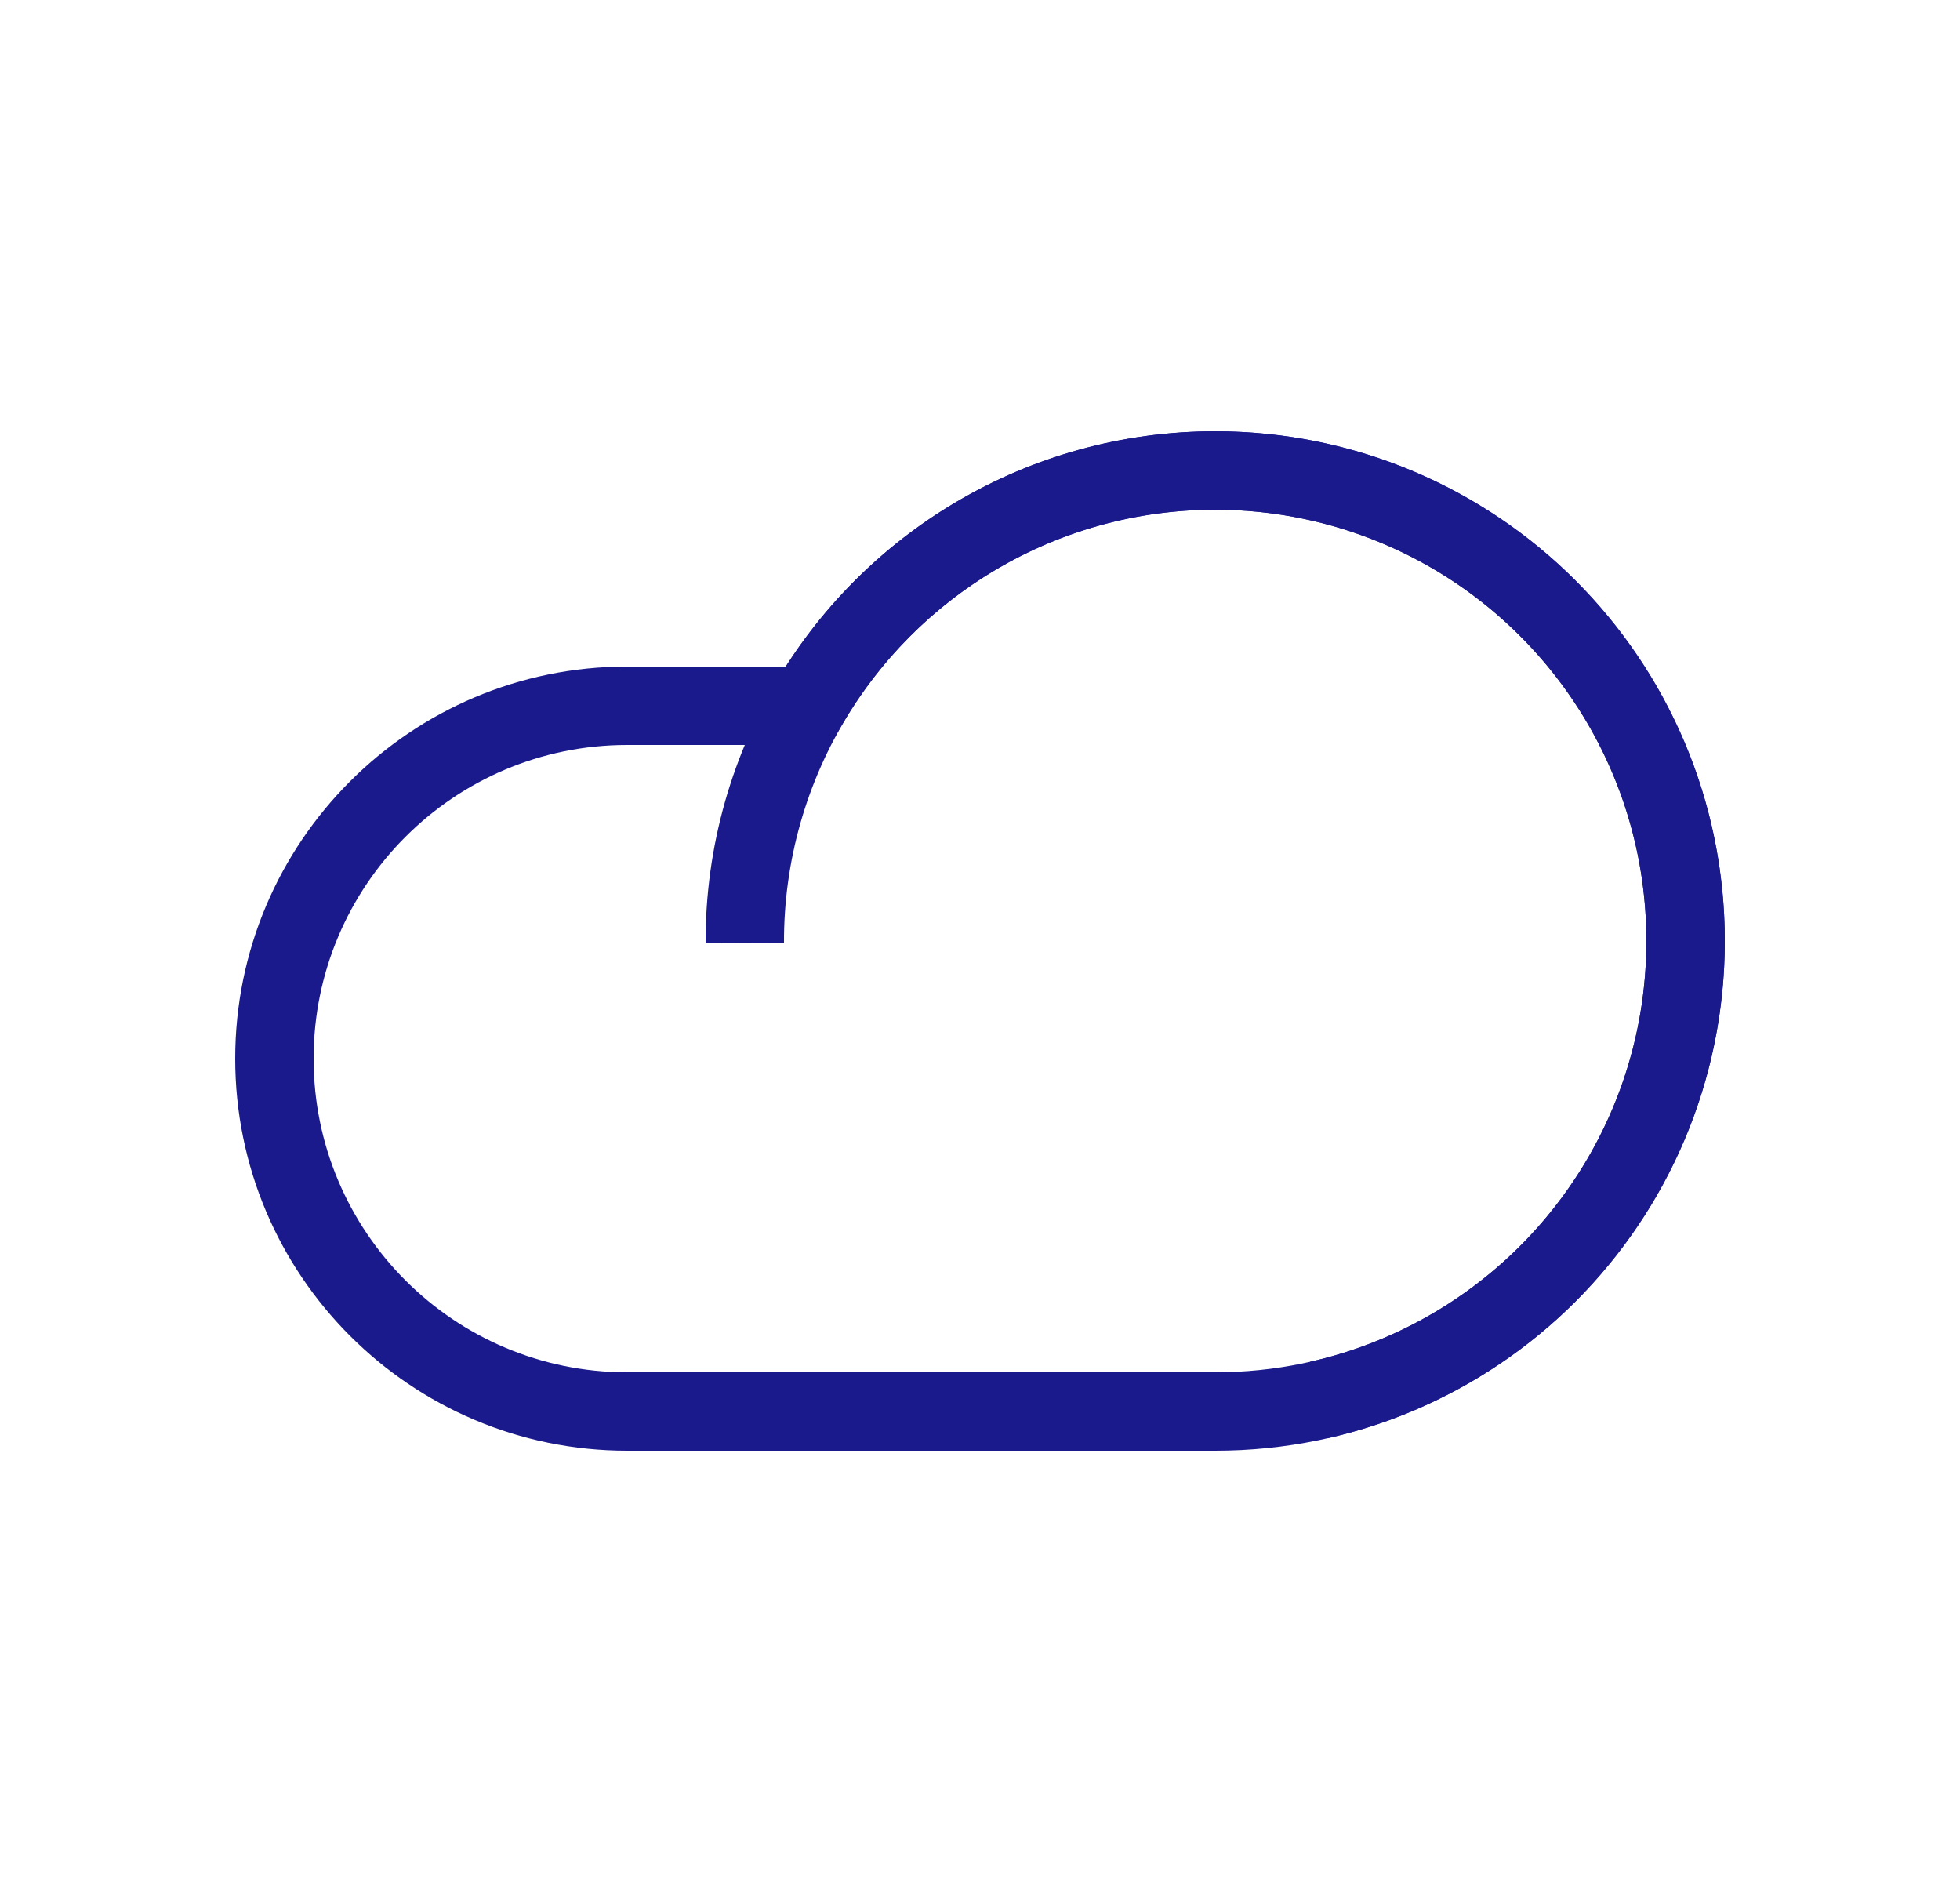 <svg width="25" height="24" viewBox="0 0 25 24" fill="none" xmlns="http://www.w3.org/2000/svg">
<path d="M10.303 9L10.736 9.25L10.591 9.5H10.303V9ZM15.5 6.5C13.465 6.5 11.687 7.605 10.736 9.25L9.87 8.75C10.993 6.808 13.094 5.5 15.5 5.5V6.5ZM21 12C21 8.962 18.538 6.5 15.5 6.5V5.5C19.09 5.5 22 8.41 22 12H21ZM15.5 17.5C18.538 17.5 21 15.038 21 12H22C22 15.59 19.09 18.5 15.5 18.5V17.5ZM8 17.5H15.5V18.5H8V17.5ZM4 13.5C4 15.709 5.791 17.5 8 17.5V18.5C5.239 18.5 3 16.261 3 13.5H4ZM8 9.5C5.791 9.5 4 11.291 4 13.5H3C3 10.739 5.239 8.5 8 8.5V9.5ZM10.303 9.5H8V8.5H10.303V9.5Z" fill="#1A1A8D"/>
<path d="M16.818 17.854C17.921 17.605 18.932 17.05 19.734 16.252C20.535 15.453 21.095 14.445 21.348 13.342C21.601 12.24 21.537 11.088 21.164 10.021C20.791 8.953 20.123 8.012 19.239 7.307C18.354 6.602 17.288 6.162 16.164 6.037C15.04 5.912 13.903 6.107 12.885 6.6C11.867 7.093 11.009 7.864 10.41 8.823C9.811 9.783 9.496 10.892 9.5 12.024" stroke="#1A1A8D"/>
</svg>
